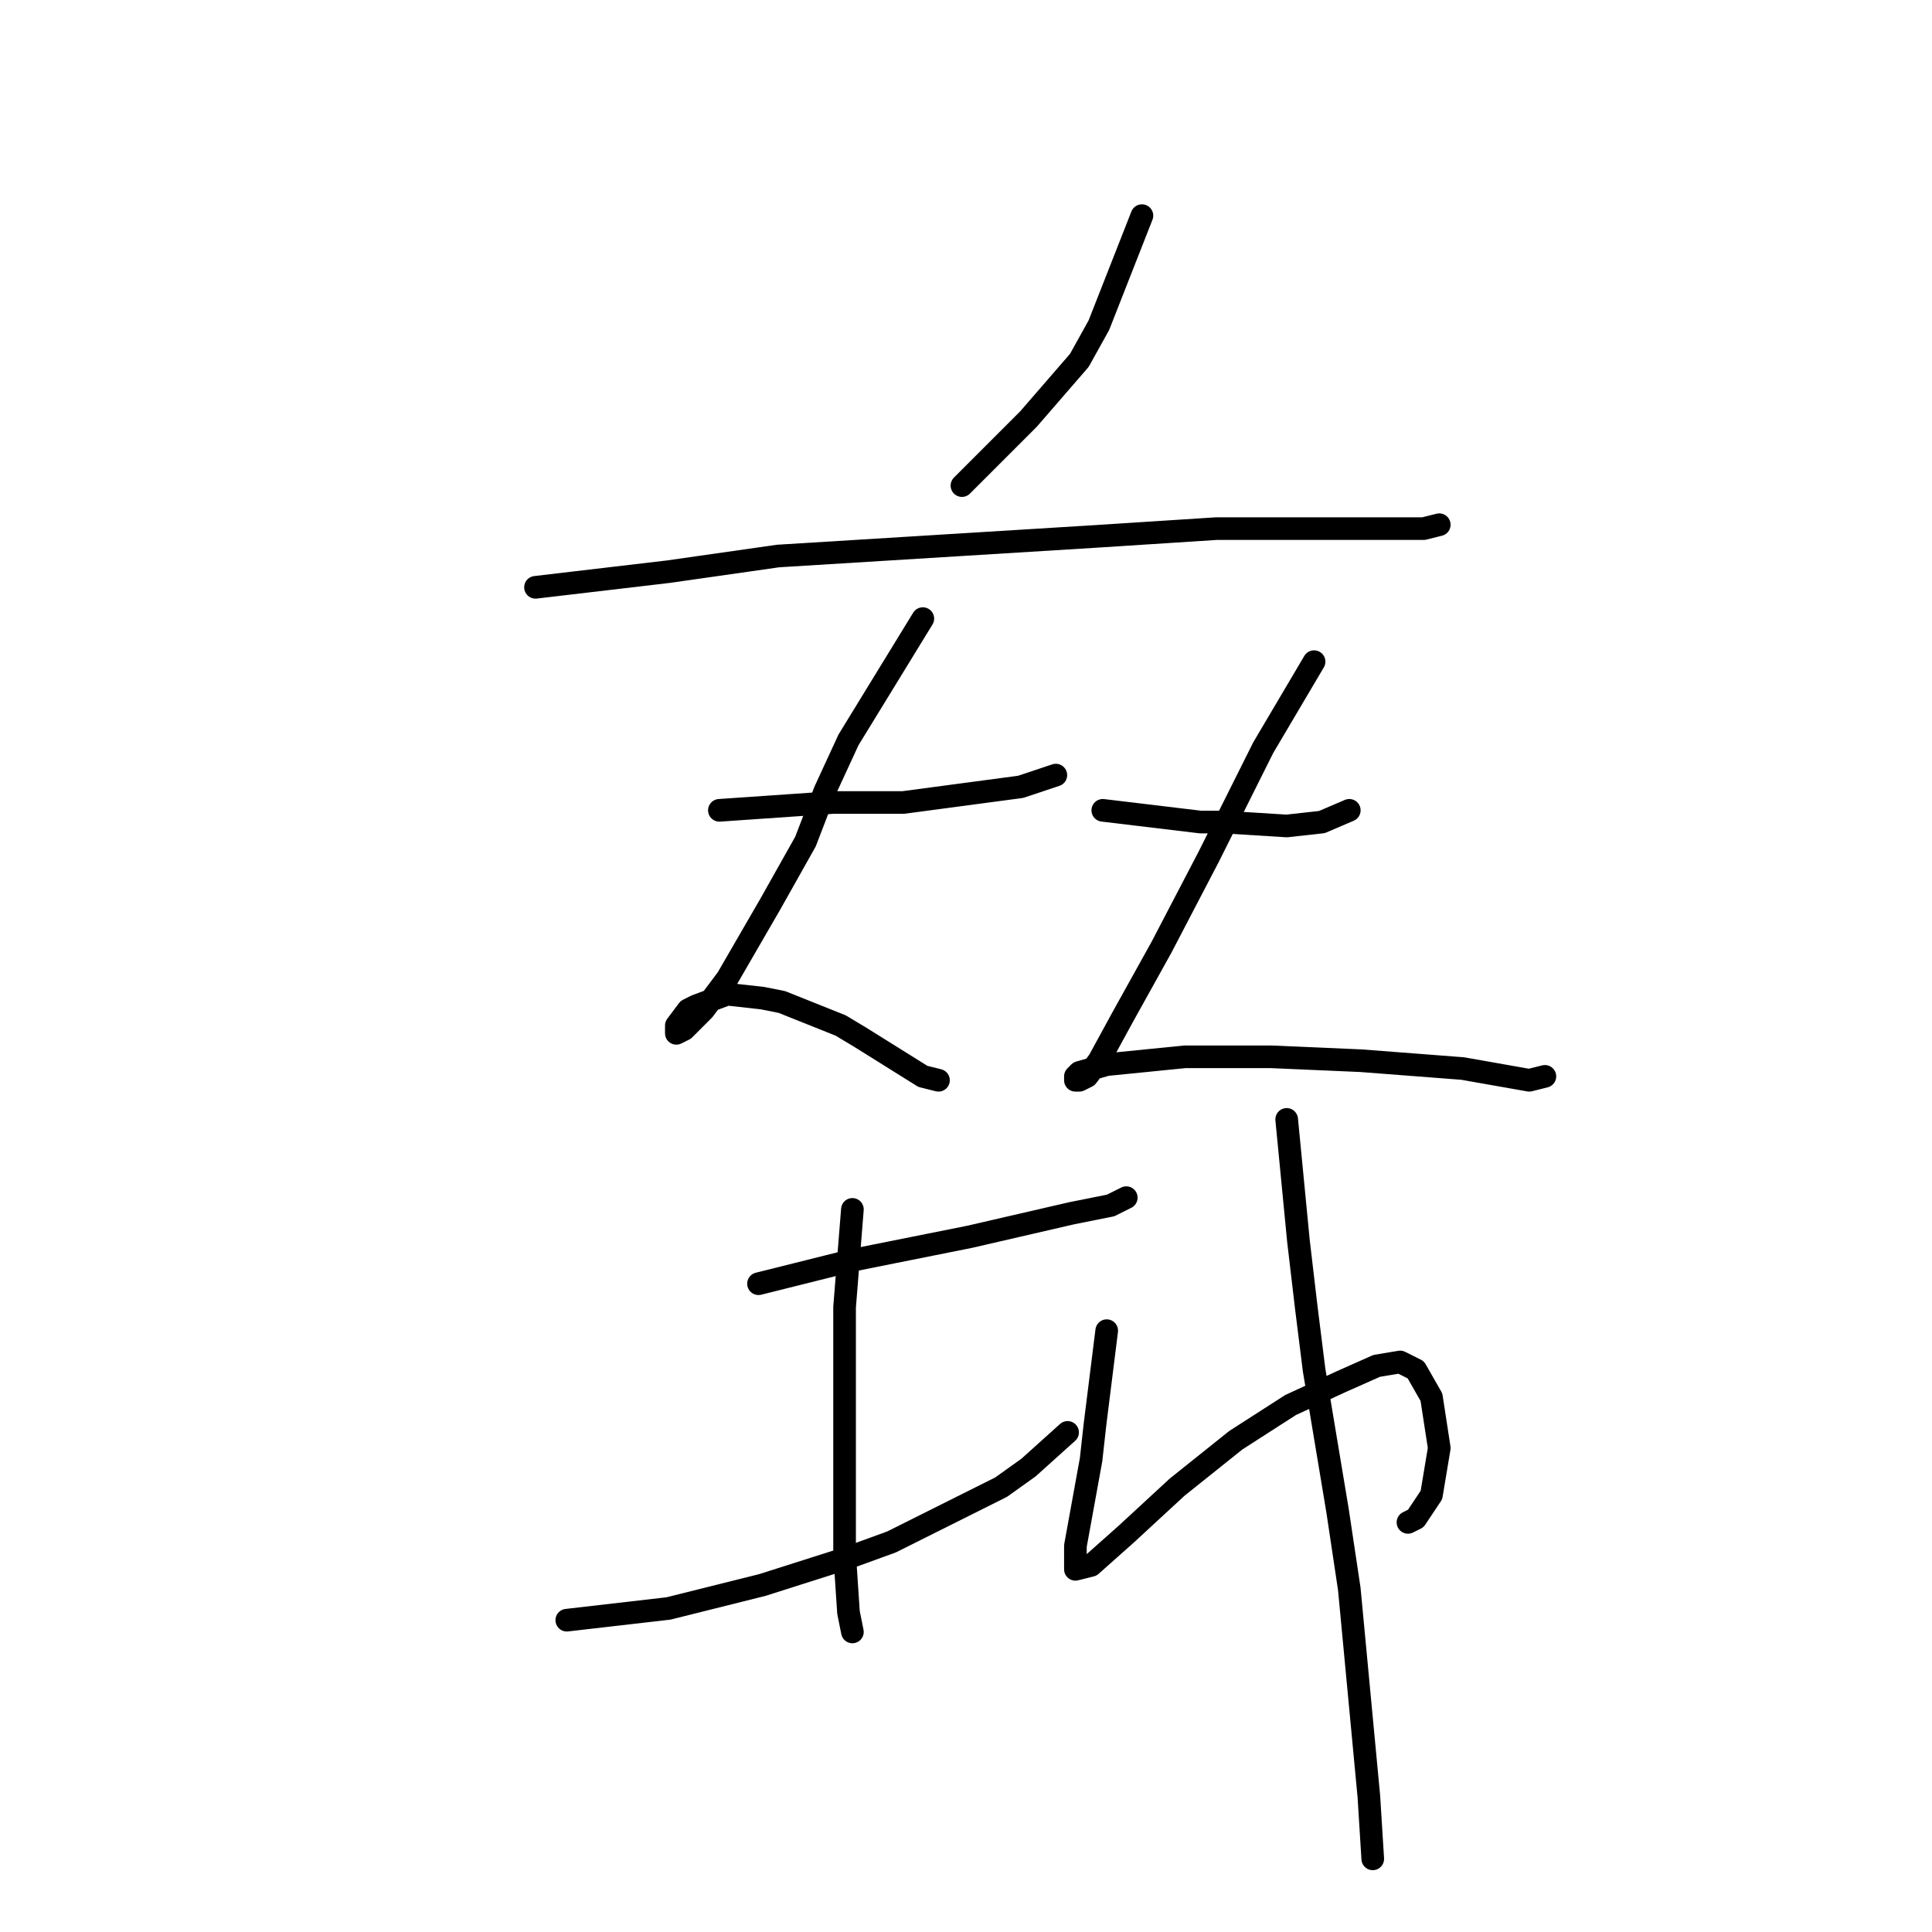 <?xml version="1.0" standalone="no"?>
    <svg width="256" height="256" xmlns="http://www.w3.org/2000/svg" version="1.1">
    <polyline stroke="black" stroke-width="3" stroke-linecap="round" fill="transparent" stroke-linejoin="round" points="151.311 28.573 145.608 43.088 143.016 47.754 136.276 55.53 132.129 59.677 127.463 64.343 127.463 64.343 " />
        <polyline stroke="black" stroke-width="3" stroke-linecap="round" fill="transparent" stroke-linejoin="round" points="70.956 77.822 88.582 75.748 103.098 73.675 145.09 71.083 161.16 70.046 174.639 70.046 179.823 70.046 188.636 70.046 190.71 69.527 190.71 69.527 " />
        <polyline stroke="black" stroke-width="3" stroke-linecap="round" fill="transparent" stroke-linejoin="round" points="95.322 107.372 110.356 106.335 115.021 106.335 119.687 106.335 135.24 104.261 139.905 102.706 139.905 102.706 " />
        <polyline stroke="black" stroke-width="3" stroke-linecap="round" fill="transparent" stroke-linejoin="round" points="122.279 81.969 112.429 98.04 109.319 104.78 106.727 111.519 102.061 119.814 96.359 129.663 93.248 133.811 91.174 135.884 90.656 136.403 89.619 136.921 89.619 136.403 89.619 135.884 91.174 133.811 92.211 133.292 96.359 131.737 101.024 132.256 103.616 132.774 111.393 135.884 113.985 137.44 122.279 142.624 124.353 143.142 124.353 143.142 " />
        <polyline stroke="black" stroke-width="3" stroke-linecap="round" fill="transparent" stroke-linejoin="round" points="146.126 107.372 159.087 108.927 162.197 108.927 170.492 109.445 175.158 108.927 178.787 107.372 178.787 107.372 " />
        <polyline stroke="black" stroke-width="3" stroke-linecap="round" fill="transparent" stroke-linejoin="round" points="174.121 87.672 167.381 99.077 160.124 113.593 153.903 125.516 148.718 134.848 145.608 140.55 144.053 142.624 143.016 143.142 142.497 143.142 142.497 142.624 143.016 142.105 146.645 141.069 157.013 140.032 168.418 140.032 180.342 140.55 193.821 141.587 202.634 143.142 204.707 142.624 204.707 142.624 " />
        <polyline stroke="black" stroke-width="3" stroke-linecap="round" fill="transparent" stroke-linejoin="round" points="100.506 170.1 112.948 166.989 118.132 165.952 123.316 164.916 128.5 163.879 141.979 160.768 147.163 159.731 149.237 158.695 149.237 158.695 " />
        <polyline stroke="black" stroke-width="3" stroke-linecap="round" fill="transparent" stroke-linejoin="round" points="75.104 214.683 88.582 213.128 101.024 210.018 112.429 206.389 118.132 204.315 132.648 197.057 136.276 194.465 141.461 189.8 141.461 189.8 " />
        <polyline stroke="black" stroke-width="3" stroke-linecap="round" fill="transparent" stroke-linejoin="round" points="112.948 160.25 111.911 173.21 111.911 180.468 111.911 187.726 111.911 200.686 111.911 205.87 112.429 213.647 112.948 216.239 112.948 216.239 " />
        <polyline stroke="black" stroke-width="3" stroke-linecap="round" fill="transparent" stroke-linejoin="round" points="146.645 176.321 145.09 188.763 144.571 193.428 142.497 204.834 142.497 207.426 142.497 207.944 144.571 207.426 149.237 203.278 155.976 197.057 163.753 190.836 171.01 186.171 177.75 183.06 182.415 180.987 185.526 180.468 187.6 181.505 189.673 185.134 190.71 191.873 189.673 198.094 187.6 201.205 186.563 201.723 186.563 201.723 " />
        <polyline stroke="black" stroke-width="3" stroke-linecap="round" fill="transparent" stroke-linejoin="round" points="170.492 148.326 172.047 164.397 173.084 173.21 174.121 181.505 177.231 200.168 178.787 210.536 181.379 238.012 181.897 246.307 181.897 246.307 " />
        </svg>